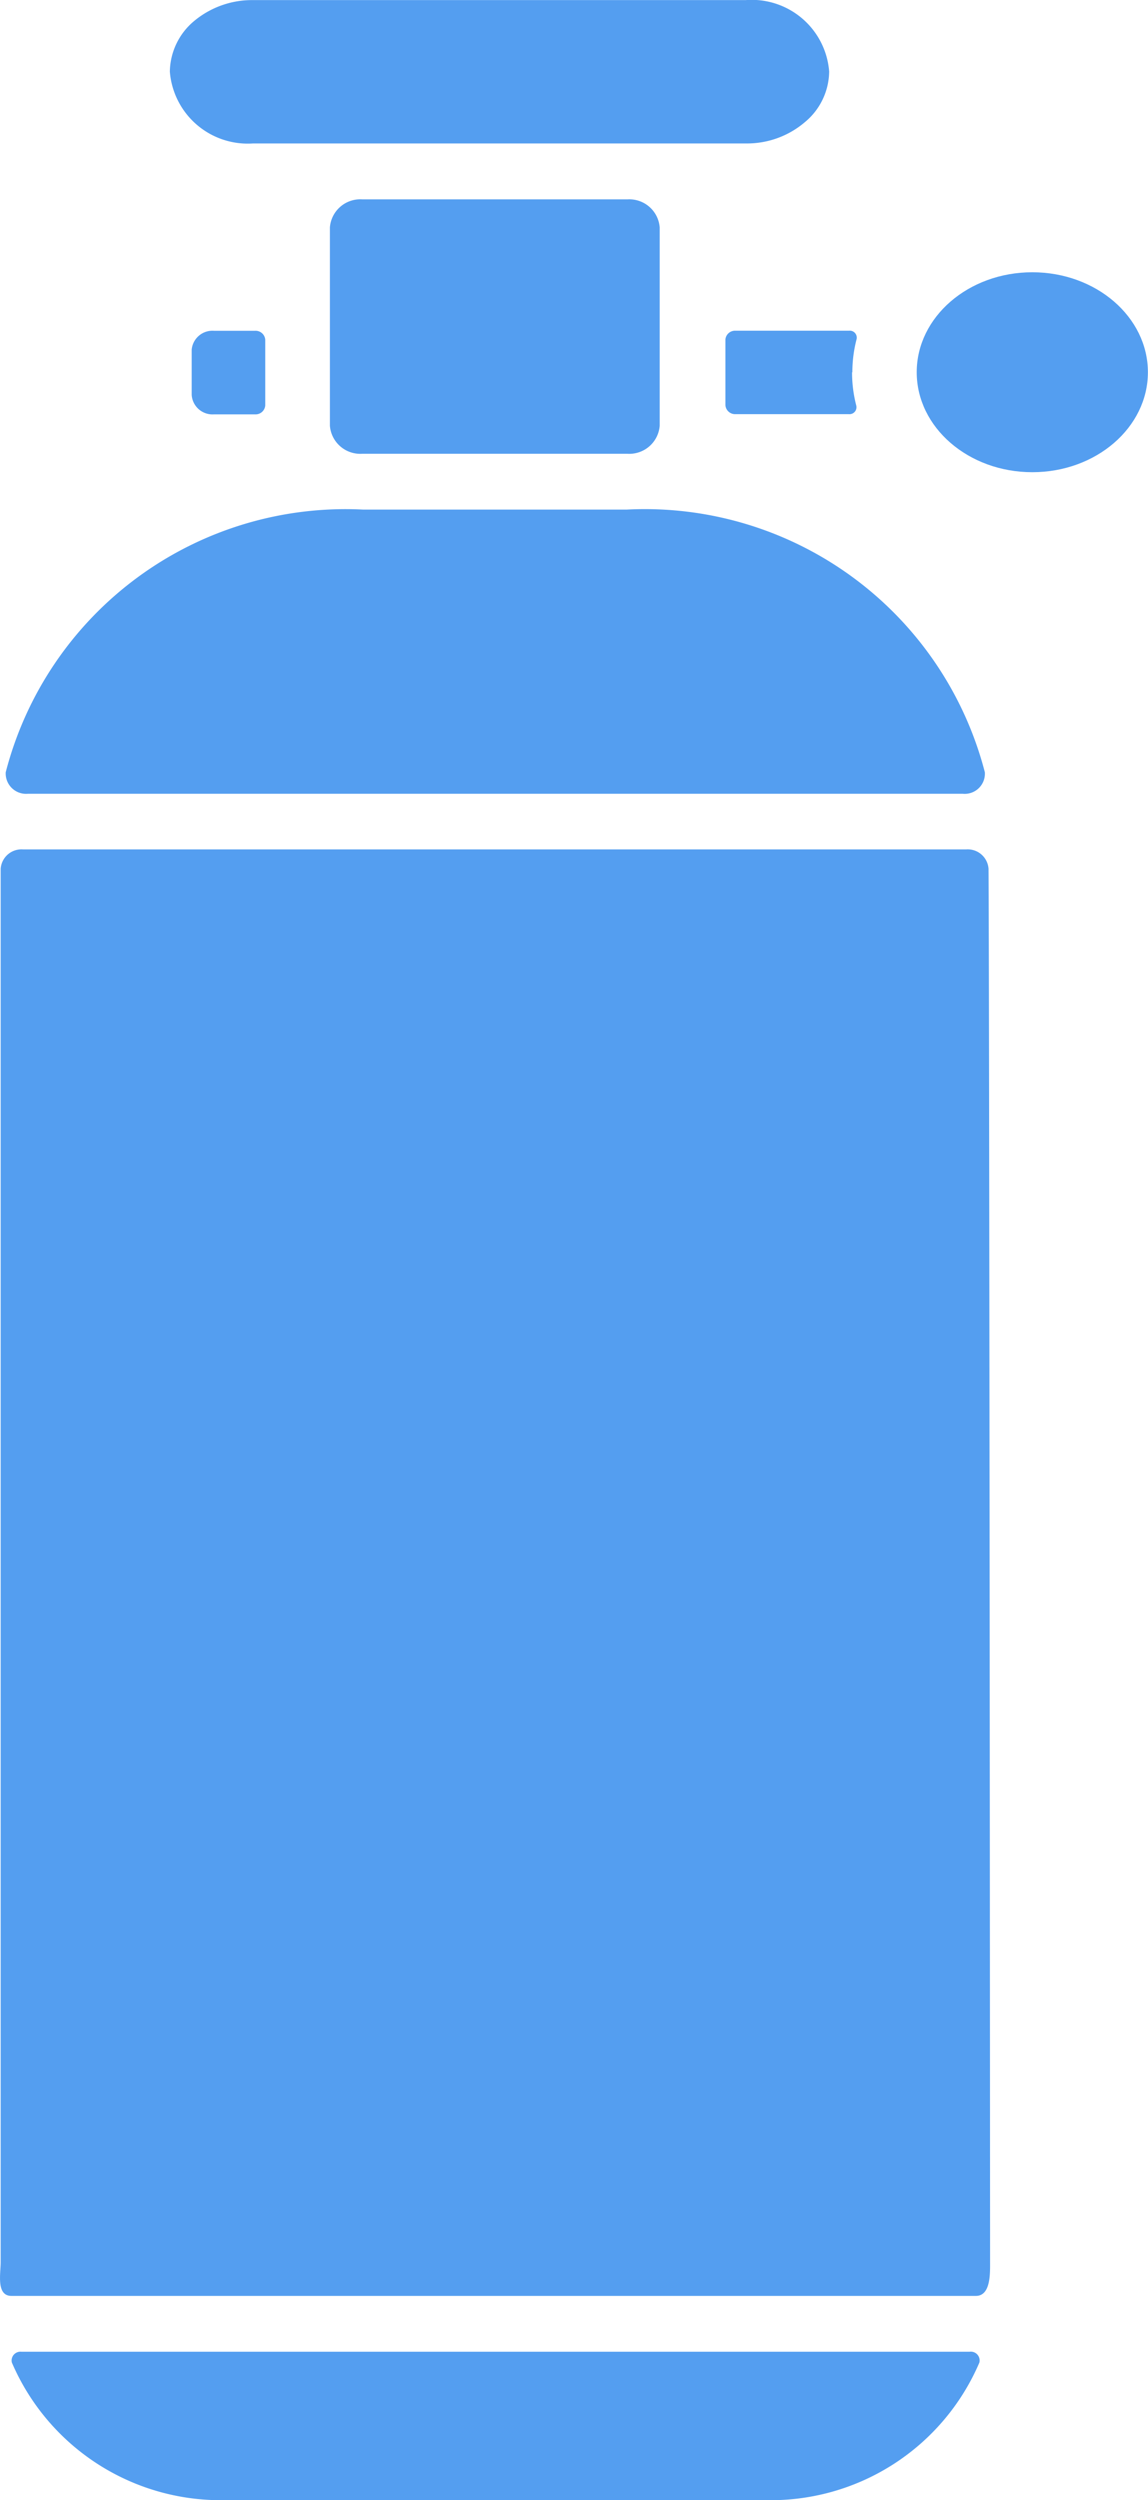 <svg id="sketch_icon" xmlns="http://www.w3.org/2000/svg" width="11.828" height="25.758" viewBox="0 0 11.828 25.758">
  <path id="Path_44442" data-name="Path 44442" d="M32.59,89.659h9.772a.091.091,0,0,1,.1.111,2.338,2.338,0,0,1-2.24,1.417H34.733a2.341,2.341,0,0,1-2.24-1.417A.091.091,0,0,1,32.59,89.659Z" transform="translate(-32.371 -65.43)" fill="#549ef0"/>
  <path id="Path_44443" data-name="Path 44443" d="M38.7,23.347H35.981A3.616,3.616,0,0,0,32.3,26.053a.21.21,0,0,0,.228.222h9.632a.208.208,0,0,0,.228-.222A3.619,3.619,0,0,0,38.7,23.347Z" transform="translate(-32.241 -18.097)" fill="#549ef0"/>
  <path id="Path_44444" data-name="Path 44444" d="M42.335,50.139c0,.119.007.35-.146.35H32.252c-.159,0-.111-.23-.111-.347,0,0,0-12.624,0-14.356a.215.215,0,0,1,.228-.2h9.722a.215.215,0,0,1,.228.2C42.329,37.517,42.335,50.139,42.335,50.139Z" transform="translate(-32.134 -26.835)" fill="#549ef0"/>
  <path id="Path_44445" data-name="Path 44445" d="M45.8,12.467V14.51a.314.314,0,0,1-.334.289H42.736a.314.314,0,0,1-.334-.289V12.467a.314.314,0,0,1,.334-.289h2.733A.314.314,0,0,1,45.8,12.467Z" transform="translate(-39.003 -10.124)" fill="#549ef0"/>
  <path id="Path_44446" data-name="Path 44446" d="M44.215,5.74a.686.686,0,0,1-.252.523.918.918,0,0,1-.6.218H38.278a.805.805,0,0,1-.856-.74.691.691,0,0,1,.252-.523.931.931,0,0,1,.6-.214h5.081A.8.8,0,0,1,44.215,5.74Z" transform="translate(-35.672 -5.003)" fill="#549ef0"/>
  <path id="Path_44447" data-name="Path 44447" d="M56.005,17.331a1.351,1.351,0,0,0,.044.346.072.072,0,0,1-.077.086H54.8a.1.1,0,0,1-.1-.092v-.679a.1.1,0,0,1,.1-.089h1.175a.072.072,0,0,1,.077.086,1.339,1.339,0,0,0-.044.343Z" transform="translate(-47.226 -13.496)" fill="#549ef0"/>
  <path id="Path_44448" data-name="Path 44448" d="M38.332,16.909h.42a.1.1,0,0,1,.107.092v.677a.1.1,0,0,1-.107.092h-.42a.215.215,0,0,1-.231-.2v-.467A.215.215,0,0,1,38.332,16.909Z" transform="translate(-36.126 -13.501)" fill="#549ef0"/>
  <ellipse id="Ellipse_638" data-name="Ellipse 638" cx="1.191" cy="1.03" rx="1.191" ry="1.03" transform="translate(9.445 2.805)" fill="#549ef0"/>
</svg>
